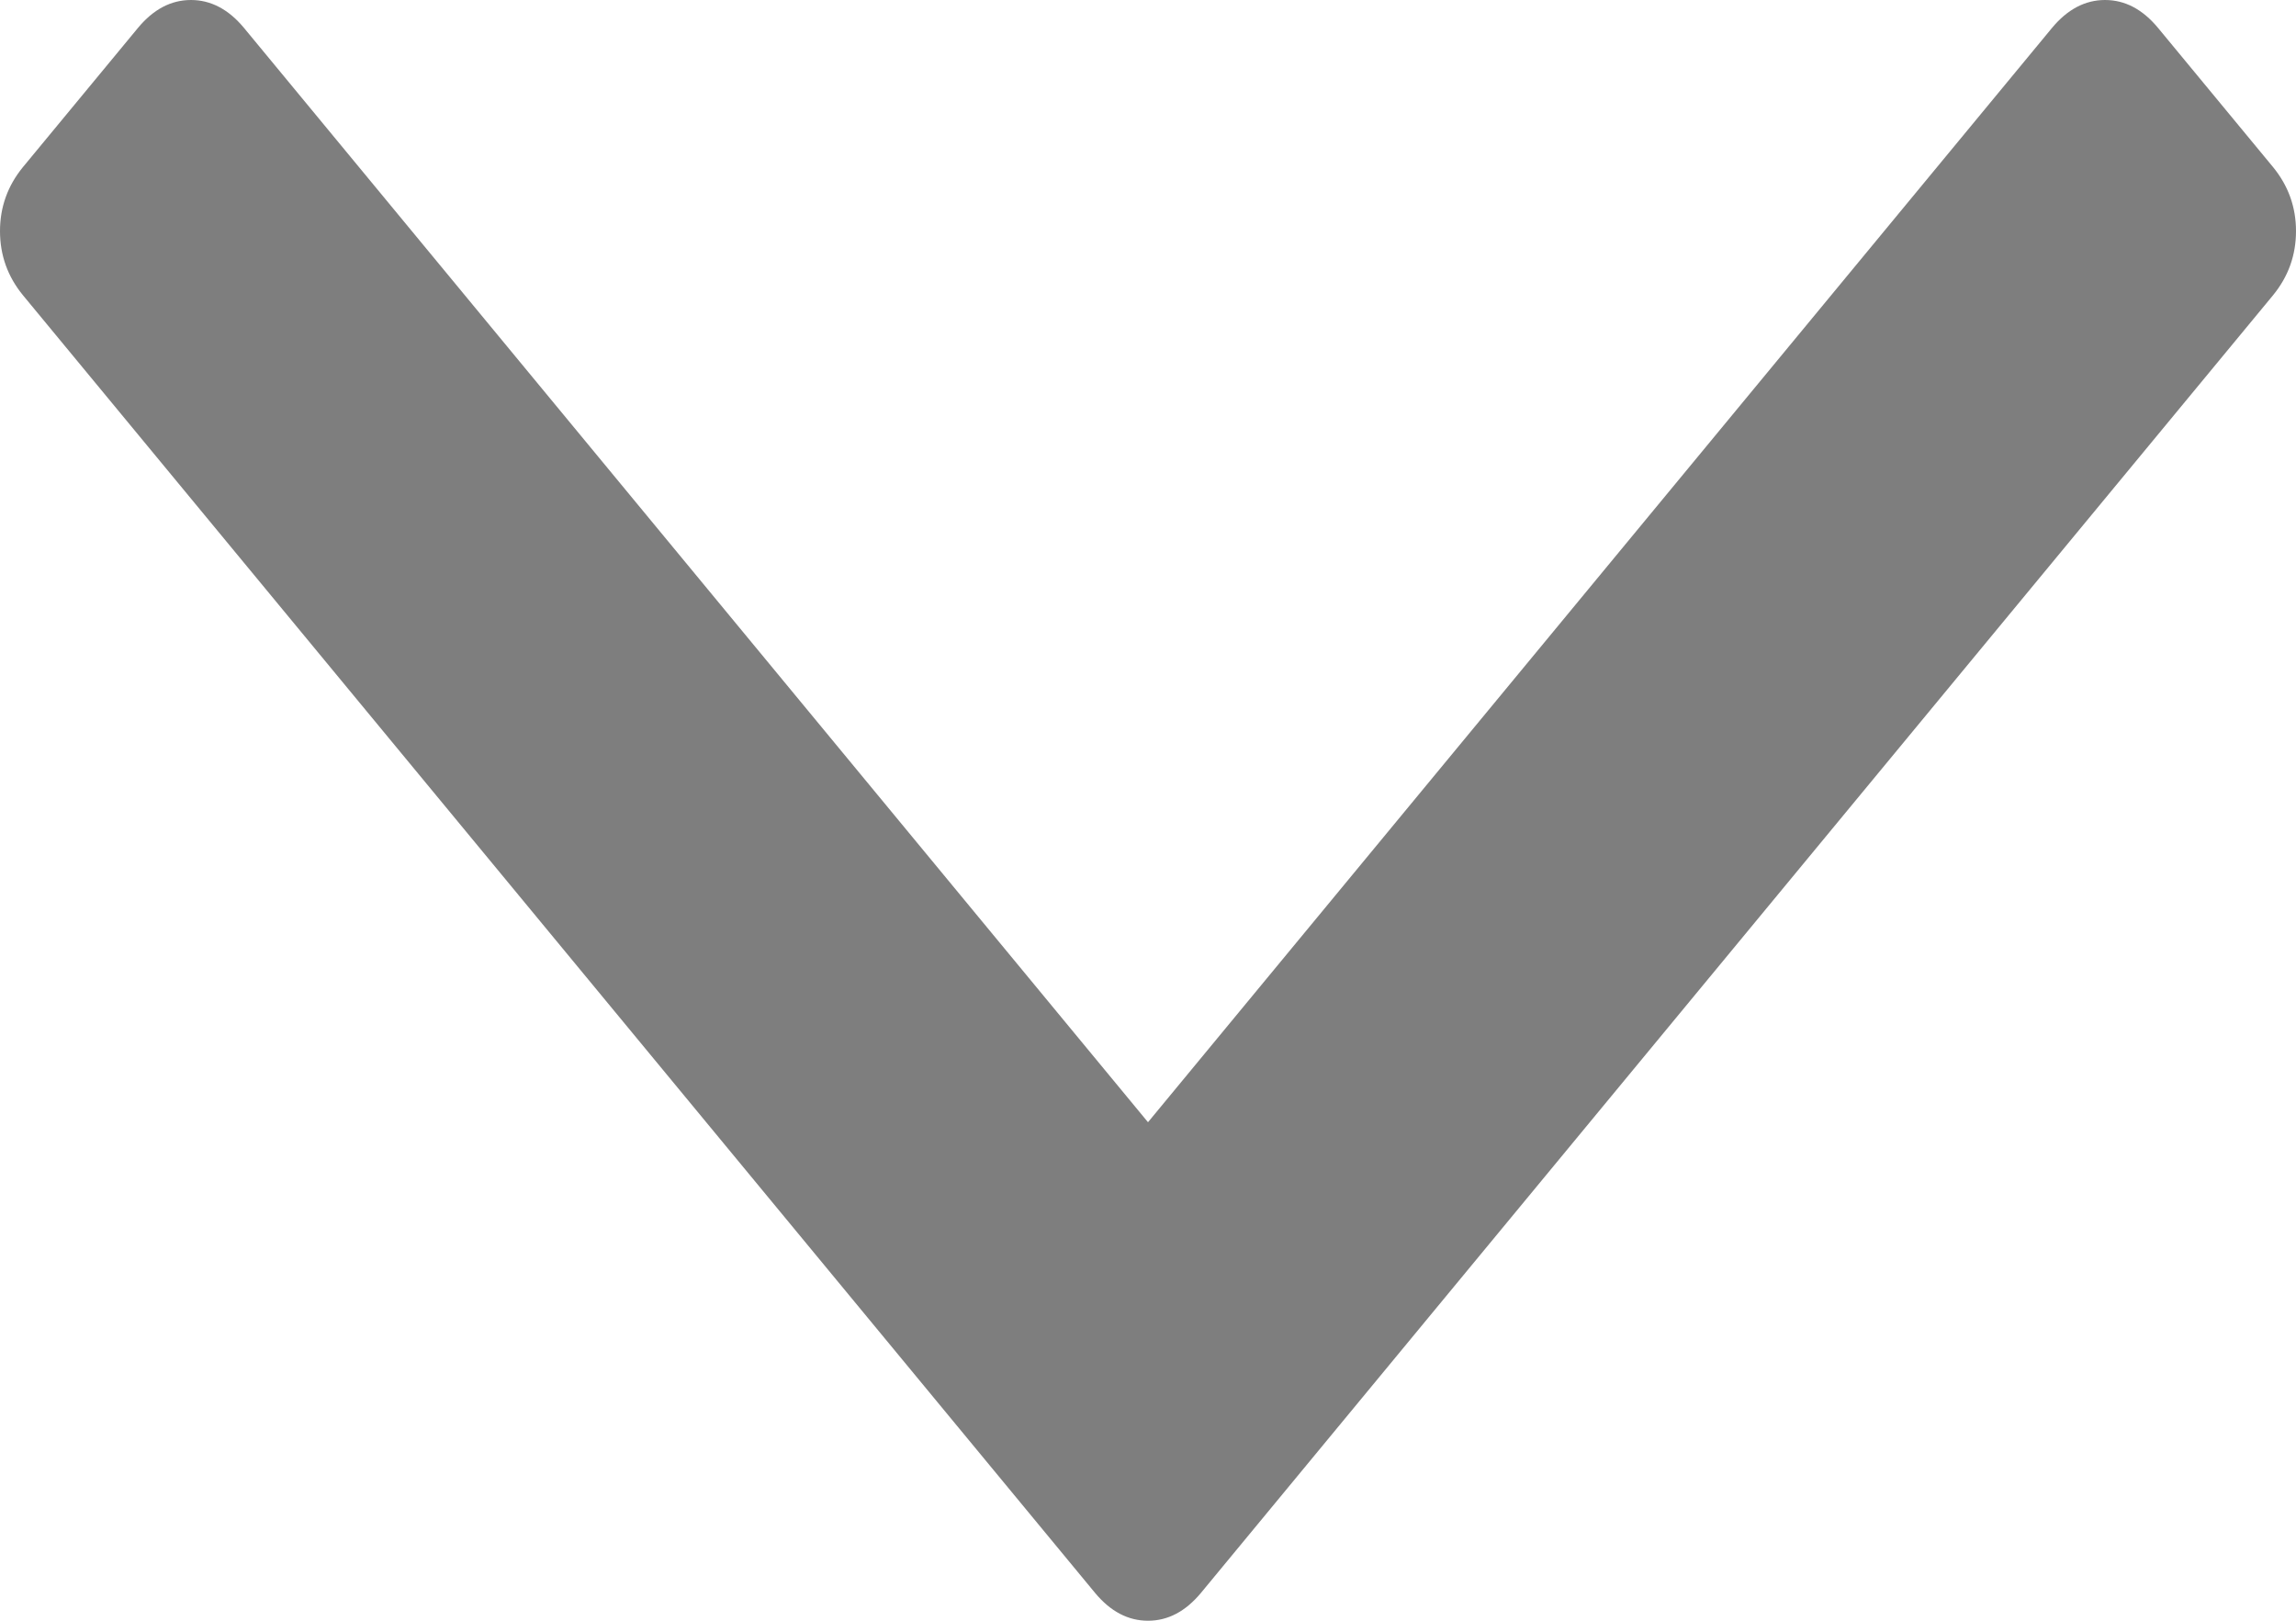 ﻿<?xml version="1.0" encoding="utf-8"?>
<svg version="1.1" xmlns:xlink="http://www.w3.org/1999/xlink" width="17px" height="12px" xmlns="http://www.w3.org/2000/svg">
  <g transform="matrix(1 0 0 1 -298 -16 )">
    <path d="M 16.83 1.237  C 16.943 1.375  17 1.533  17 1.711  C 17 1.89  16.943 2.048  16.83 2.186  L 8.892 11.794  C 8.778 11.931  8.648 12  8.5 12  C 8.352 12  8.222 11.931  8.108 11.794  L 0.17 2.186  C 0.057 2.048  0 1.89  0 1.711  C 0 1.533  0.057 1.375  0.17 1.237  L 1.022 0.206  C 1.136 0.069  1.266 0  1.414 0  C 1.561 0  1.692 0.069  1.806 0.206  L 8.5 8.309  L 15.194 0.206  C 15.308 0.069  15.439 0  15.586 0  C 15.734 0  15.864 0.069  15.978 0.206  L 16.83 1.237  Z " fill-rule="nonzero" fill="#7e7e7e" stroke="none" transform="matrix(1 0 0 1 298 16 )" />
  </g>
</svg>
